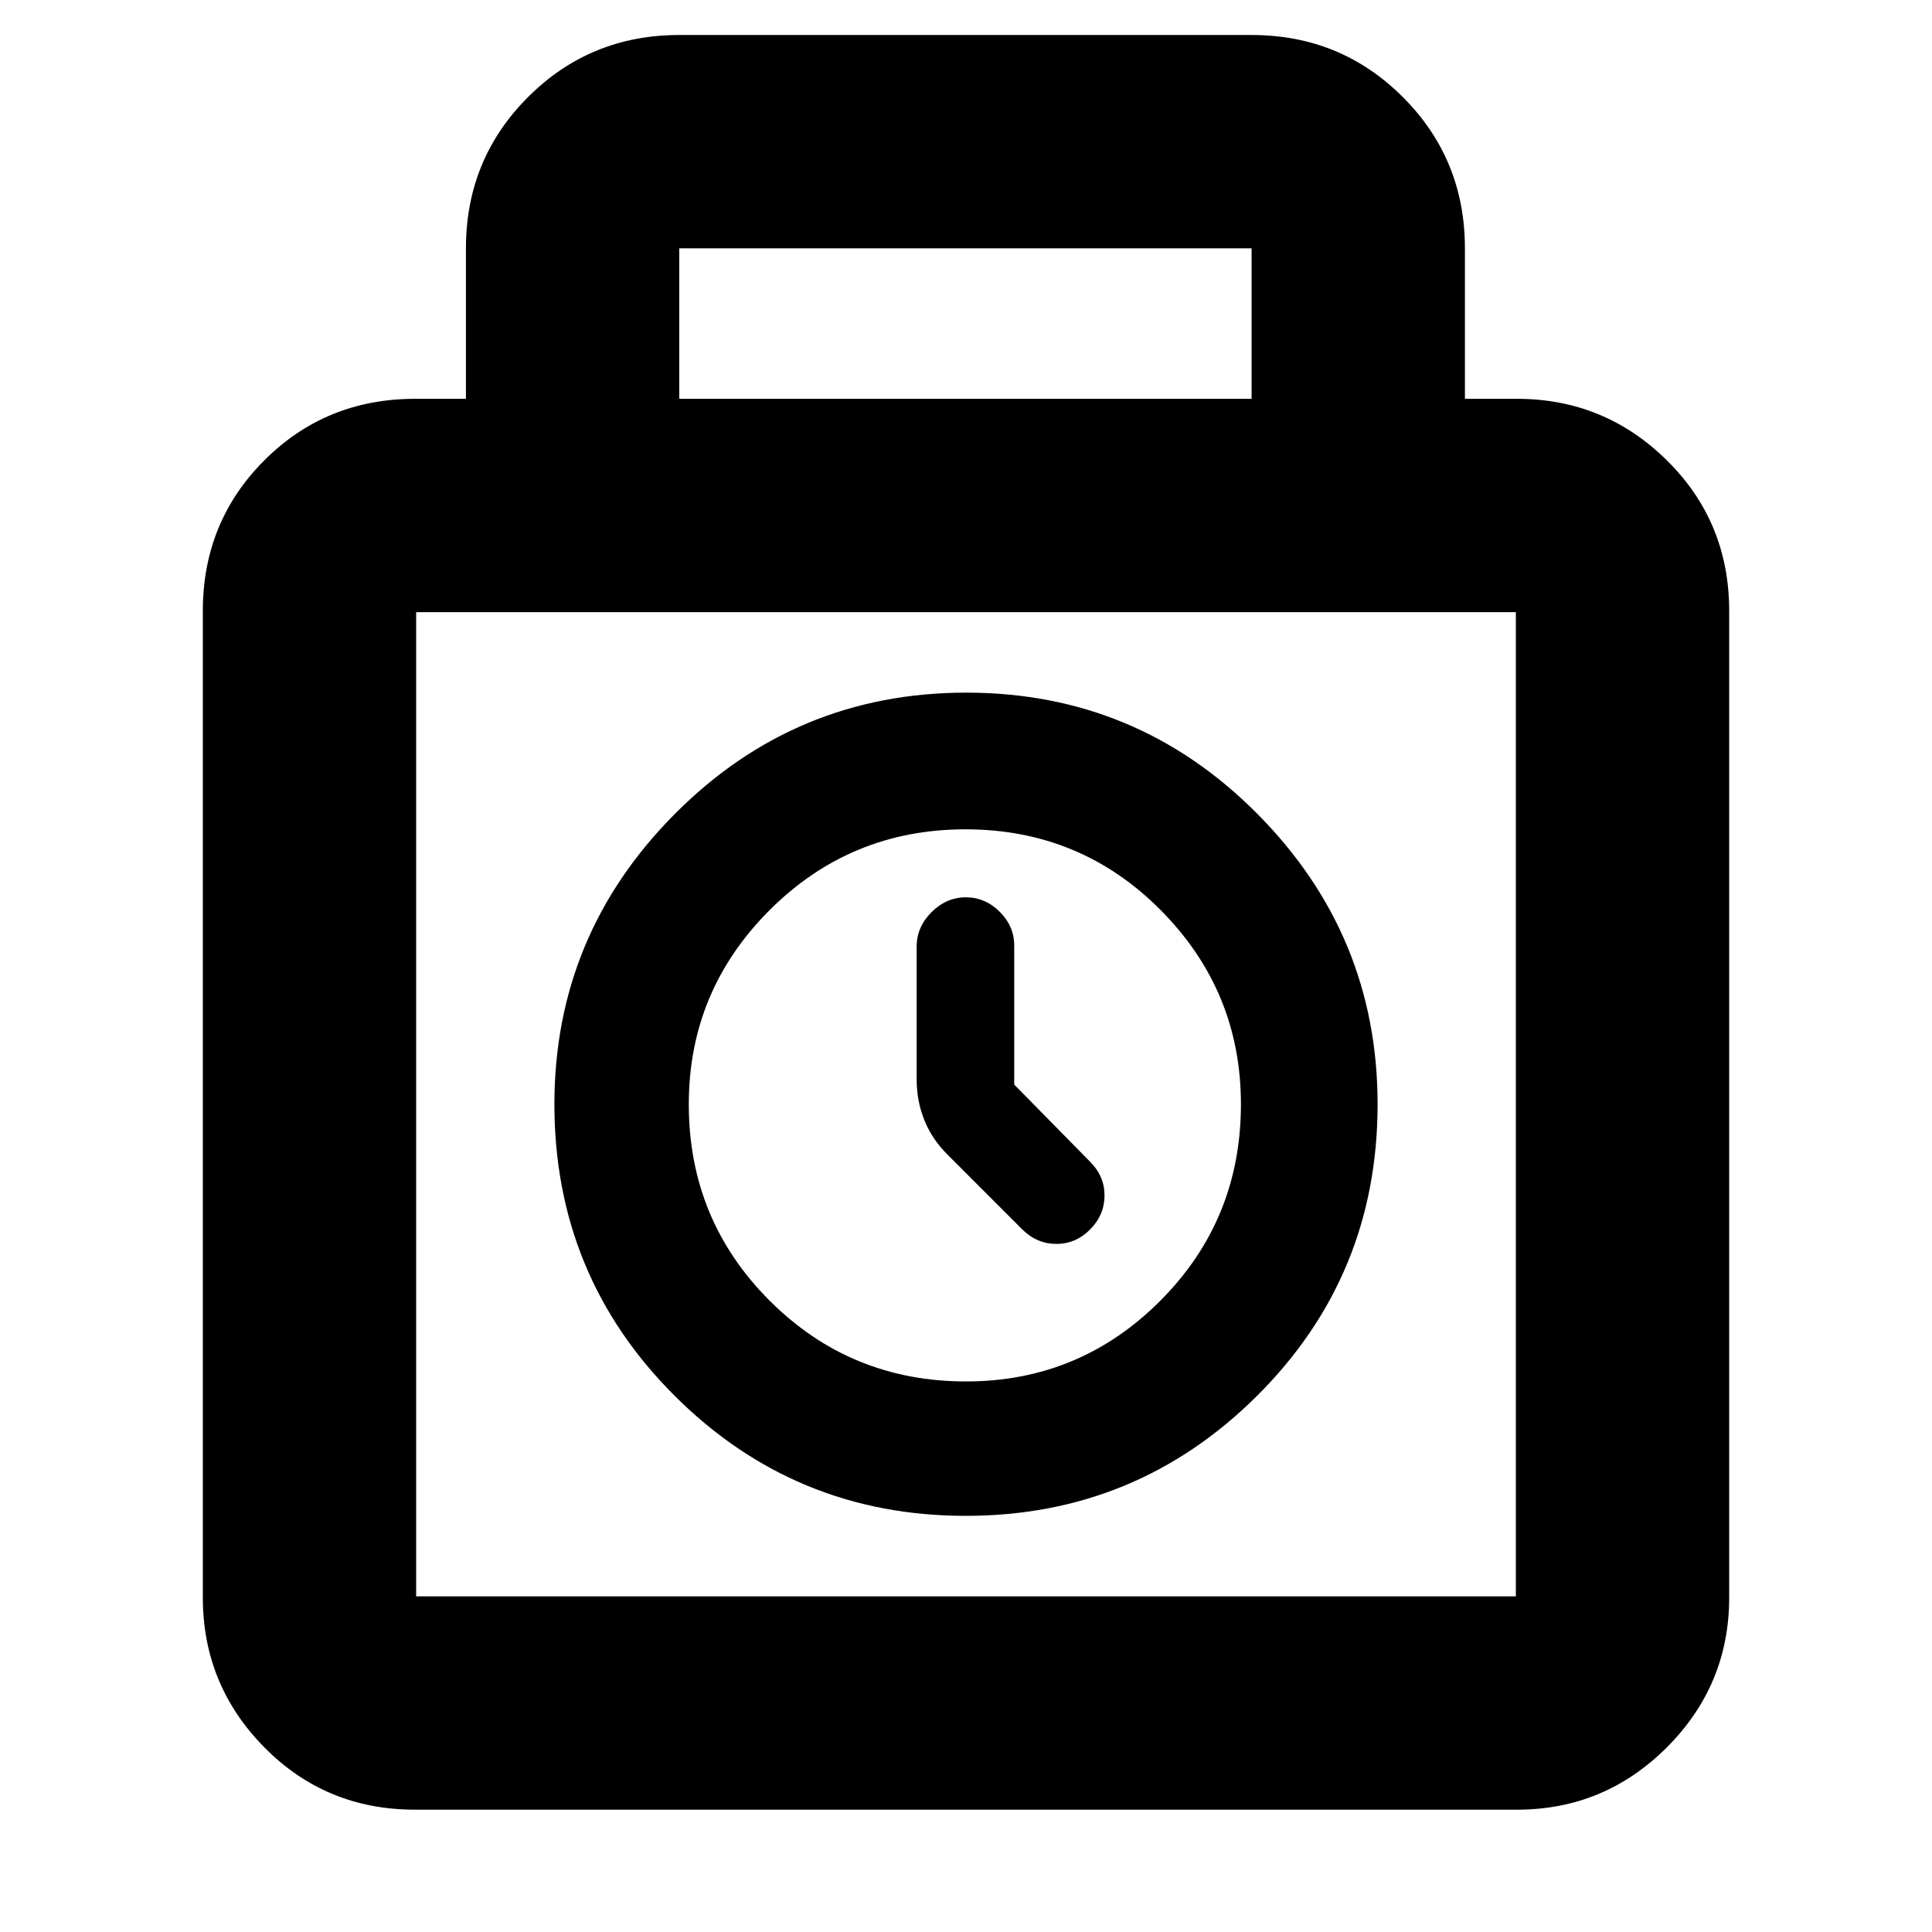 <svg xmlns="http://www.w3.org/2000/svg" height="24" viewBox="0 -960 960 960" width="24"><path d="M206.22-60.78q-44.31 0-74.87-30.97-30.57-30.98-30.57-74.47v-490.17q0-44.31 30.57-74.87 30.56-30.57 74.87-30.57h25.3v-74.78q0-44.3 30.85-75.15 30.85-30.85 75.15-30.85h284.39q44.31 0 75.16 30.85 30.84 30.85 30.84 75.15v74.78h25.87q43.49 0 74.47 30.57 30.97 30.56 30.97 74.87v490.17q0 43.49-30.97 74.47-30.98 30.97-74.47 30.97H206.22Zm131.3-701.05h284.39v-74.78H337.52v74.78ZM206.78-166.78h546.44v-489.05H206.78v489.05Zm273.09-40q84.83 0 144.74-59.63 59.91-59.63 59.91-144.89 0-84.14-59.78-144.33-59.79-60.2-144.61-60.2-84.83 0-144.74 60.2-59.91 60.19-59.91 144.33 0 85.26 59.78 144.89 59.79 59.63 144.61 59.63Zm.13-66.79q-57.43 0-97.59-40.15-40.15-40.15-40.15-97.58 0-56.31 40.15-96.46 40.16-40.15 97.31-40.15 57.15 0 97.02 40.15t39.87 96.46q0 57.43-40.01 97.58T480-273.57Zm23.96-147.51v-69.09q0-9.59-7.21-16.77-7.22-7.19-16.83-7.19-9.62 0-17.03 7.36-7.41 7.35-7.41 17.16v65.91q0 10.83 3.85 20.35 3.84 9.52 11.54 17.13l37.17 37.18q7.24 7.13 16.88 7.13 9.65 0 16.78-7.21 7.13-7.22 7.13-16.83 0-9.62-7.13-16.75l-37.74-38.38ZM480-411.3Z"/></svg>